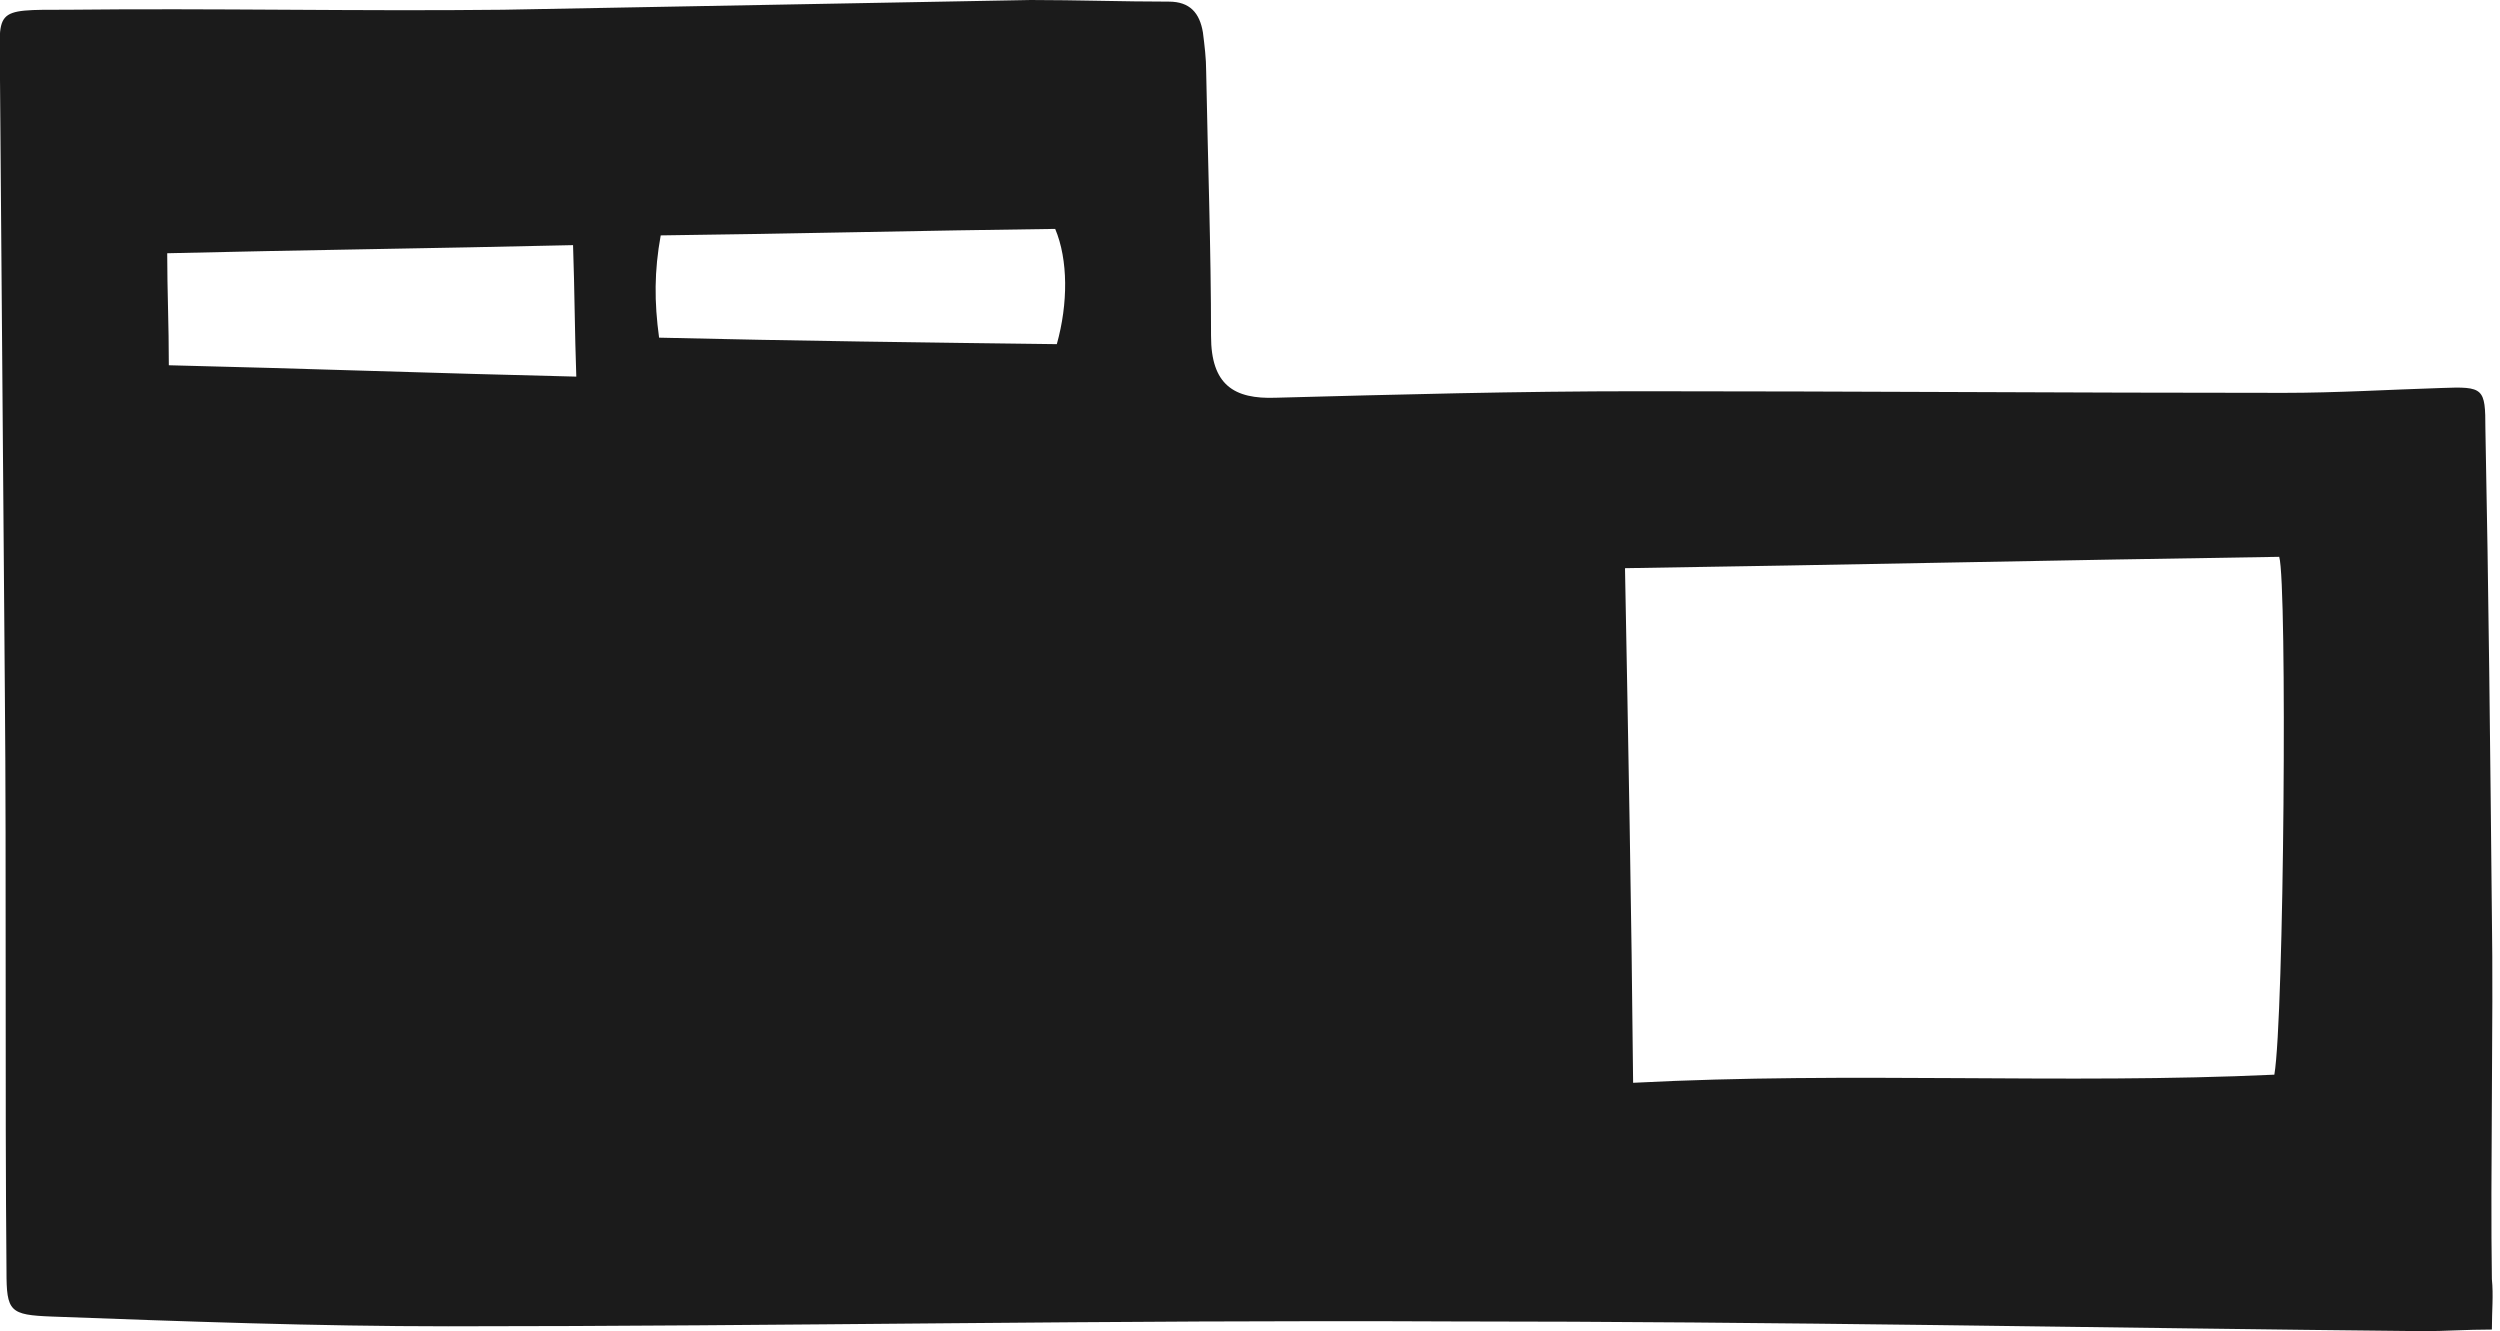 <?xml version="1.0" encoding="utf-8"?>
<!-- Generator: Adobe Illustrator 22.1.0, SVG Export Plug-In . SVG Version: 6.00 Build 0)  -->
<svg version="1.1" id="Layer_1" xmlns="http://www.w3.org/2000/svg" xmlns:xlink="http://www.w3.org/1999/xlink" x="0px" y="0px"
	 viewBox="0 0 154 82" style="enable-background:new 0 0 154 82;" xml:space="preserve">
<style type="text/css">
	.st0{fill:#1B1B1B;}
</style>
<path class="st0" d="M153.5,81.9c-1.6,0-2.9,0.1-4.2,0.1c-20-0.2-40-0.6-60-0.6c-20.6-0.1-41.1,0.3-61.7,0.3
	c-8.1,0-16.3-0.3-24.4-0.6c-2.6-0.1-2.8-0.3-2.8-2.8c-0.1-10.8,0-24.8-0.1-35.6C0.2,30.1,0.1,17.5,0,4.9c0-4.4-0.6-4.3,4.2-4.3
	c8.9-0.1,17.9,0.1,26.8,0C41.9,0.4,52.7,0.2,63.5,0c2.8,0,5.7,0.1,8.5,0.1c1.3,0,1.9,0.7,2.1,1.9c0.1,0.8,0.2,1.6,0.2,2.4
	c0.1,5.4,0.3,10.9,0.3,16.3c0,3,1.4,3.9,4,3.8c7.5-0.2,14.9-0.4,22.4-0.4c13.2,0,26.5,0.1,39.7,0.1c3.2,0,6.5-0.2,9.7-0.3
	c2.6-0.1,2.7,0,2.7,2.5c0.2,10,0.3,20,0.4,30c0.1,6.4-0.1,16,0,22.4C153.6,79.8,153.5,80.7,153.5,81.9z M100.6,66.7
	c13.5-0.7,26.5,0.1,39.5-0.5c0.6-3.5,0.8-30.2,0.3-31.9c-13.4,0.2-26.9,0.5-40.3,0.7C100.3,45.7,100.5,56,100.6,66.7z M35.3,15.1
	c-8.5,0.2-16.7,0.3-25,0.5c0,2.3,0.1,4.4,0.1,6.9c8.4,0.2,16.6,0.5,25.1,0.7C35.4,20.4,35.4,18,35.3,15.1z M65.1,21.2
	c0.7-2.5,0.7-5.2-0.1-7.1c-8.1,0.1-16.1,0.3-24.3,0.4c-0.4,2.2-0.4,4.1-0.1,6.3C49,21,57.1,21.1,65.1,21.2z"/>
</svg>
